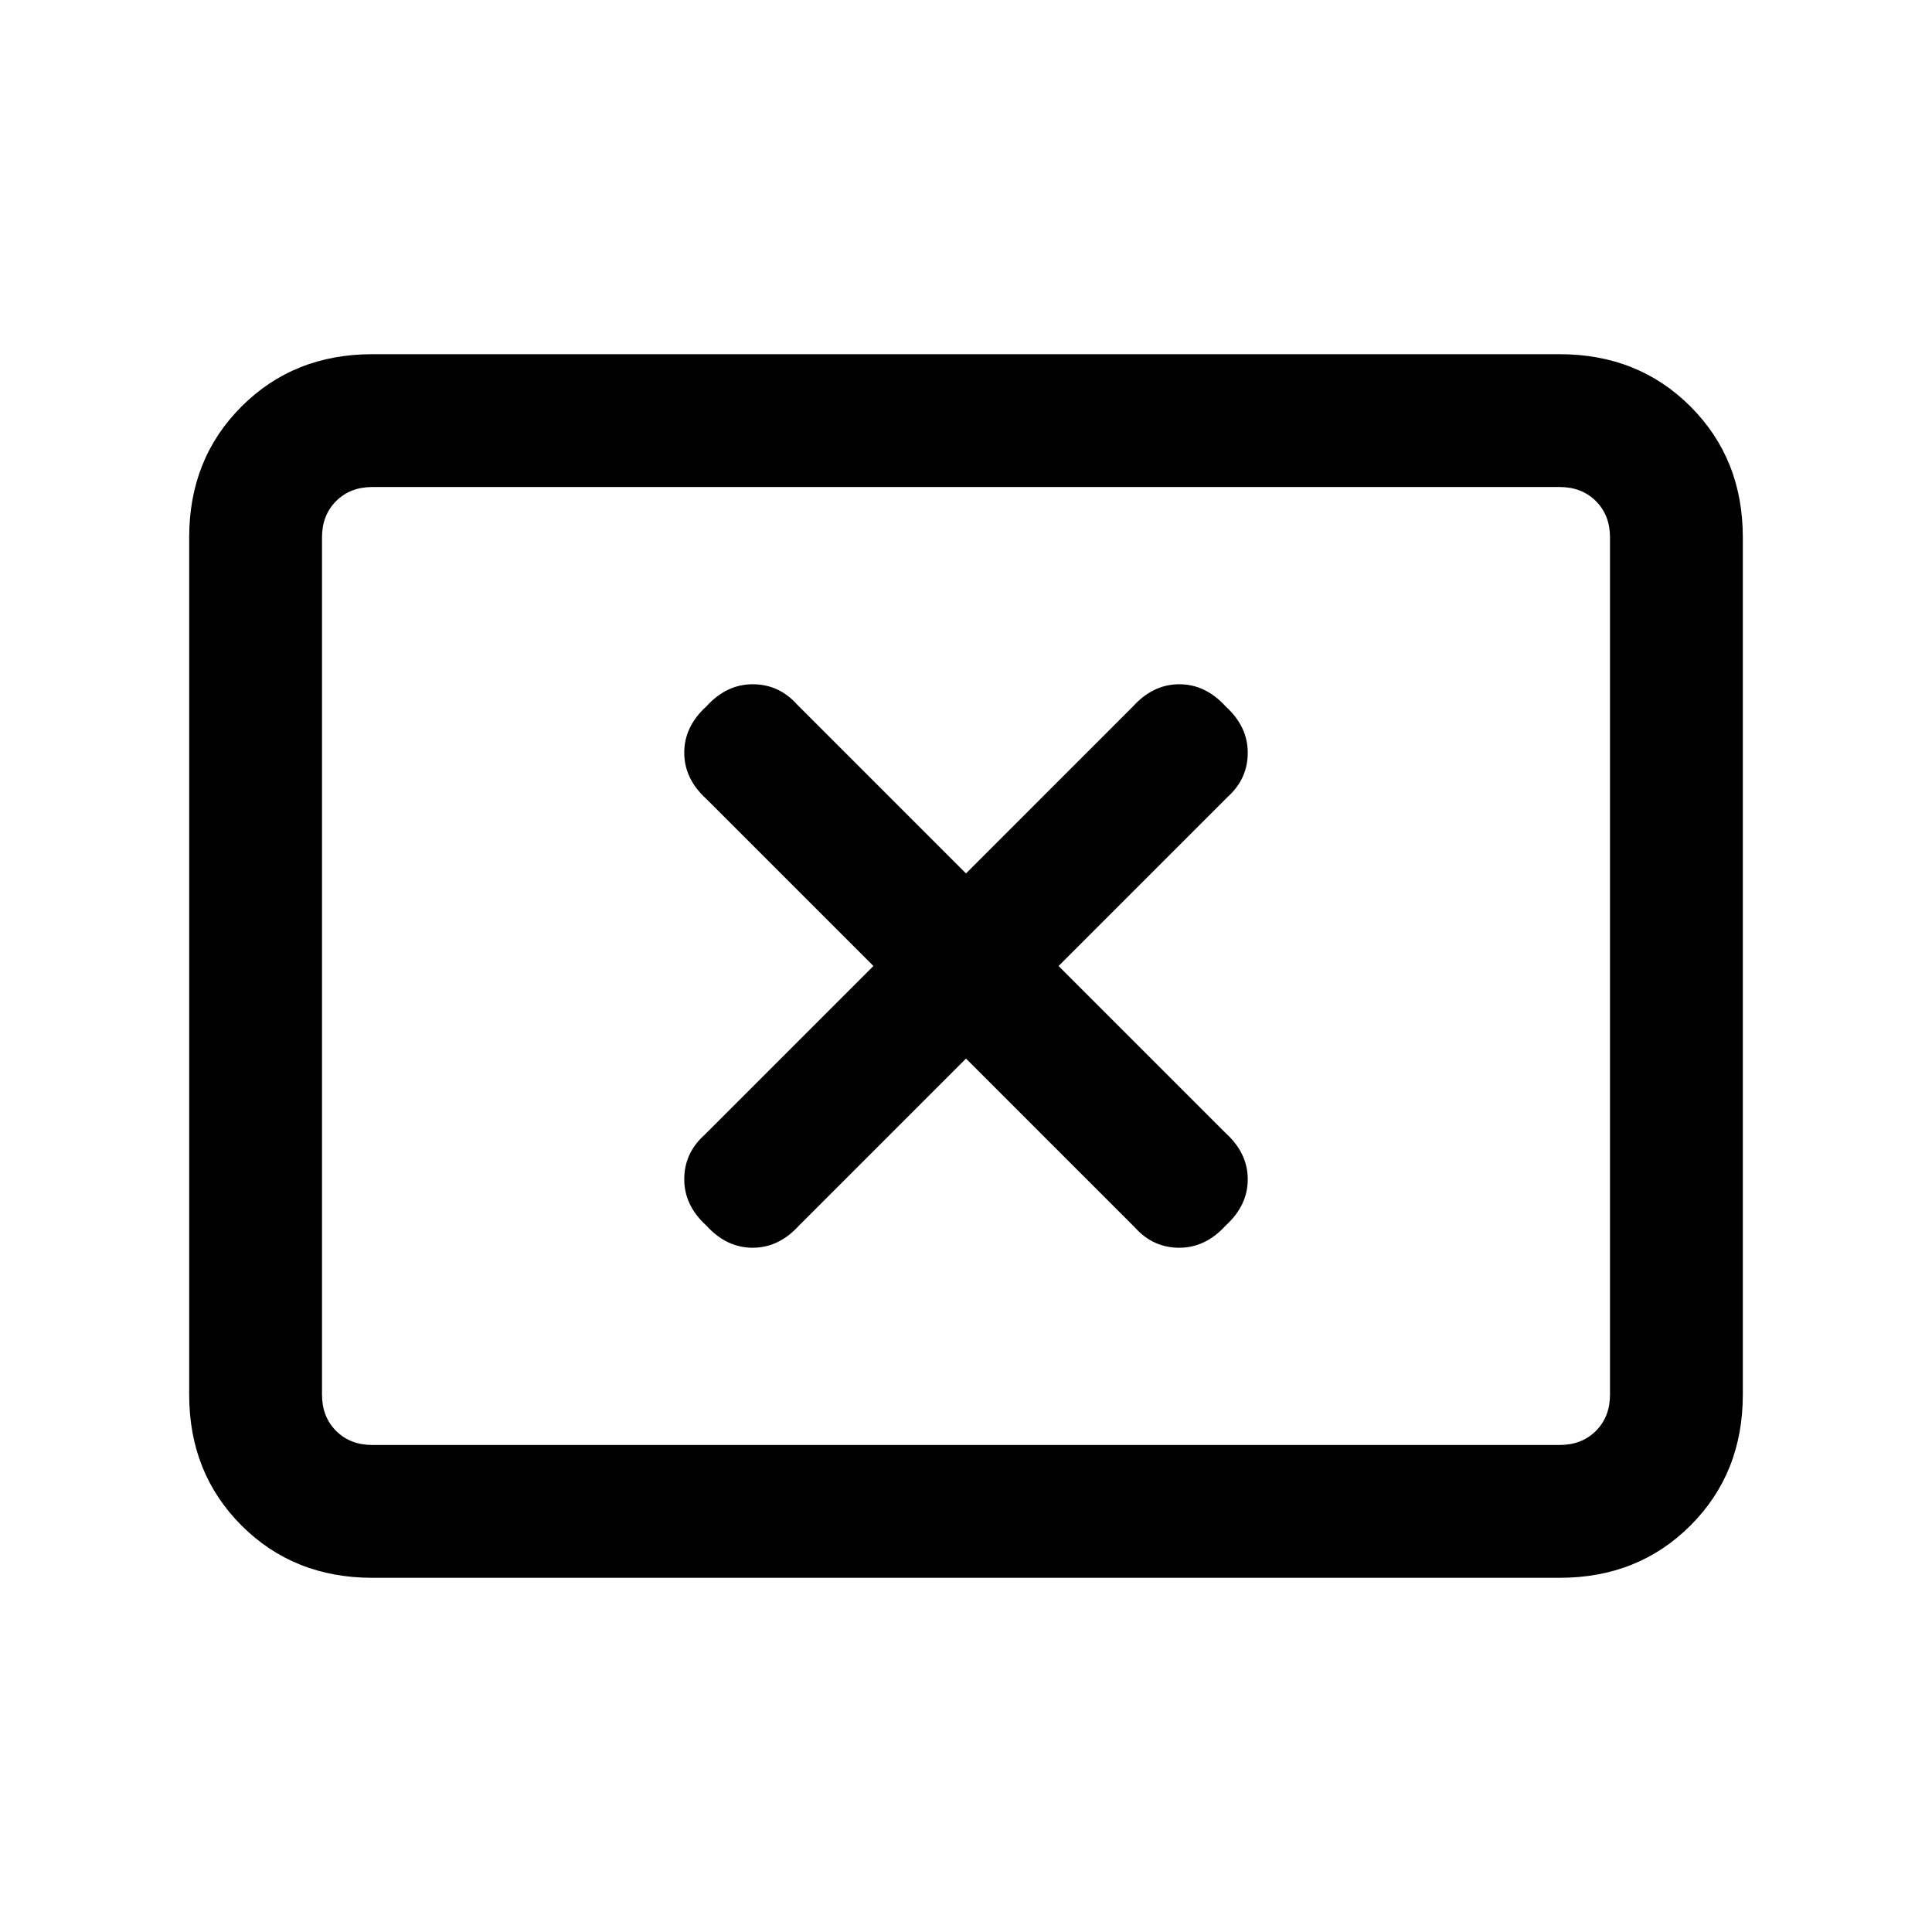 <svg xmlns="http://www.w3.org/2000/svg" height="24" width="24"><path d="M8.775 15.225Q9.025 15.5 9.35 15.5Q9.675 15.5 9.925 15.225L12 13.15L14.1 15.25Q14.325 15.5 14.65 15.5Q14.975 15.5 15.225 15.225Q15.5 14.975 15.5 14.65Q15.5 14.325 15.225 14.075L13.15 12L15.25 9.9Q15.5 9.675 15.5 9.35Q15.5 9.025 15.225 8.775Q14.975 8.5 14.65 8.5Q14.325 8.5 14.075 8.775L12 10.85L9.9 8.75Q9.675 8.5 9.35 8.5Q9.025 8.5 8.775 8.775Q8.5 9.025 8.5 9.35Q8.5 9.675 8.775 9.925L10.85 12L8.75 14.1Q8.5 14.325 8.5 14.65Q8.5 14.975 8.775 15.225ZM4.625 19.6Q3.65 19.6 3 18.95Q2.35 18.3 2.35 17.325V6.675Q2.35 5.7 3 5.05Q3.65 4.4 4.625 4.4H19.375Q20.35 4.4 21 5.05Q21.65 5.7 21.65 6.675V17.325Q21.65 18.3 21 18.95Q20.35 19.6 19.375 19.6ZM4.625 17.95Q4.35 17.95 4.175 17.775Q4 17.6 4 17.325V6.675Q4 6.4 4.175 6.225Q4.35 6.05 4.625 6.05Q4.35 6.05 4.175 6.225Q4 6.4 4 6.675V17.325Q4 17.6 4.175 17.775Q4.35 17.95 4.625 17.95ZM4.625 17.95H19.375Q19.65 17.95 19.825 17.775Q20 17.6 20 17.325V6.675Q20 6.4 19.825 6.225Q19.65 6.05 19.375 6.05H4.625Q4.35 6.05 4.175 6.225Q4 6.4 4 6.675V17.325Q4 17.6 4.175 17.775Q4.35 17.95 4.625 17.95Z"/></svg>